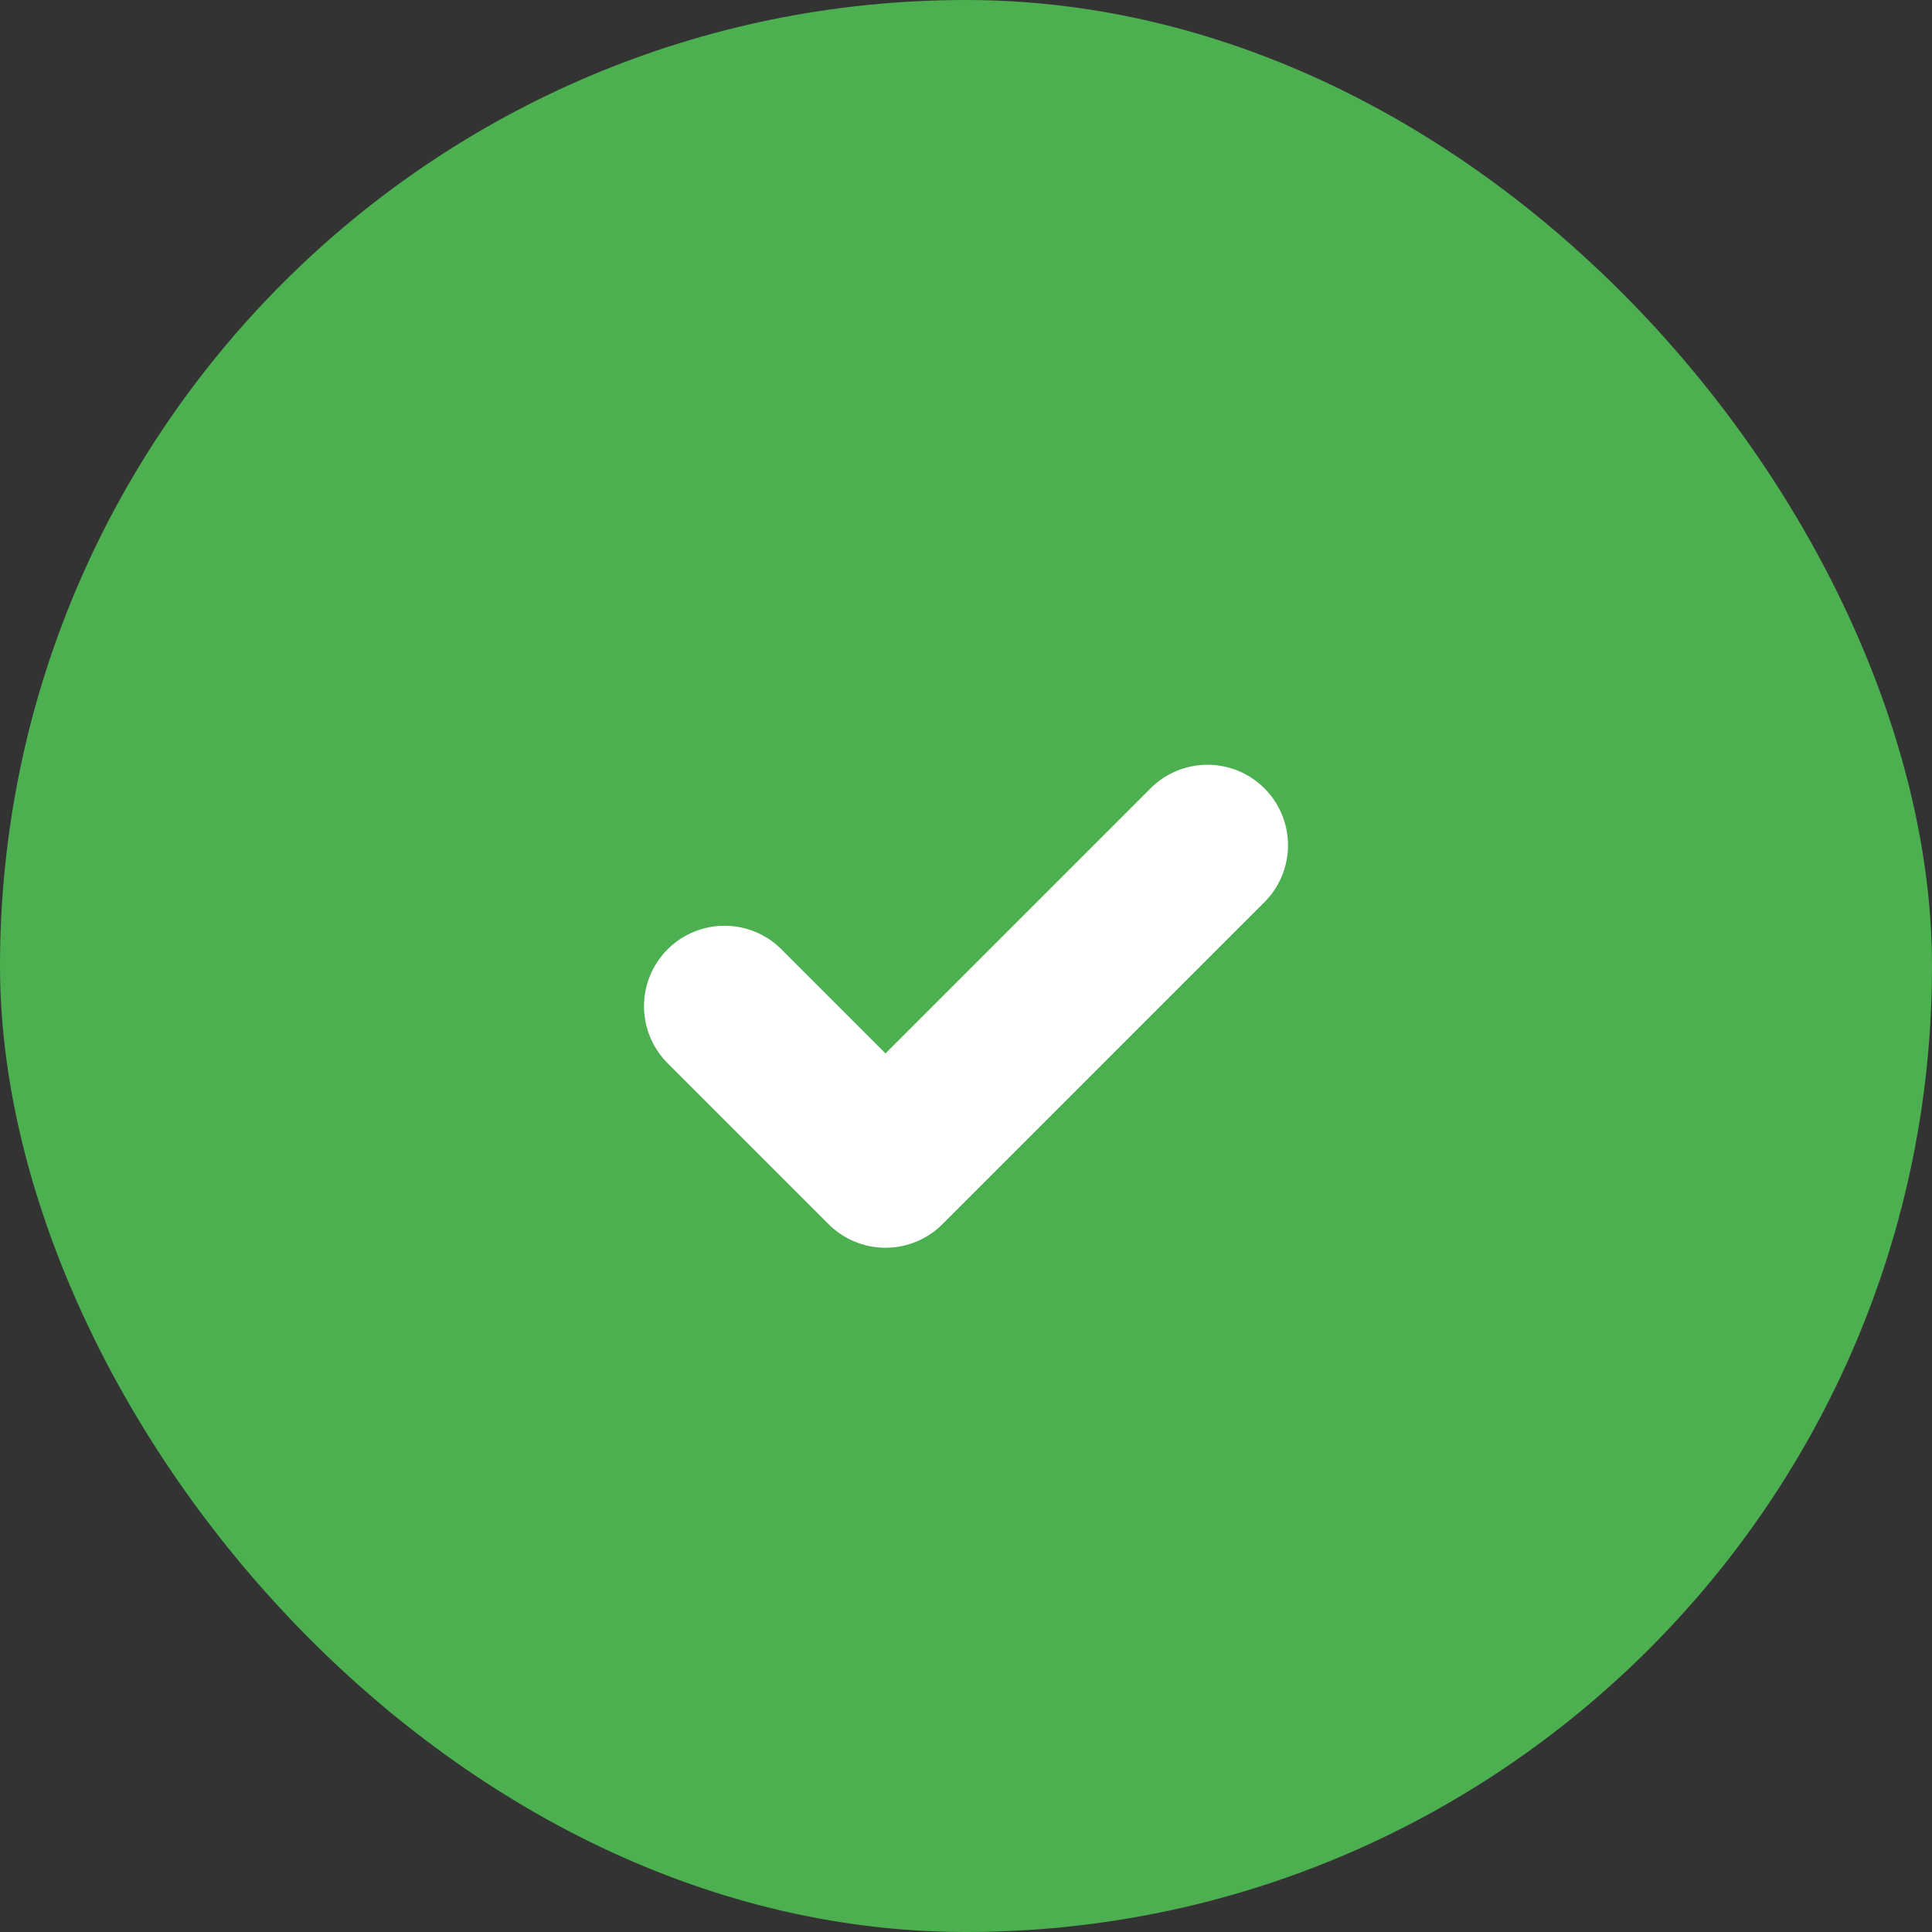 <svg width="24" height="24" viewBox="0 0 24 24" fill="none" xmlns="http://www.w3.org/2000/svg">
  <rect x="0" y="0" width="24" height="24" fill="#333333" stroke="none"/>
  <rect width="24" height="24" rx="12" fill="#4CAF50"/>
  <path d="M9 12.5L11 14.5L15 10.5" stroke="white" stroke-width="2" stroke-linecap="round" stroke-linejoin="round"/>
</svg>